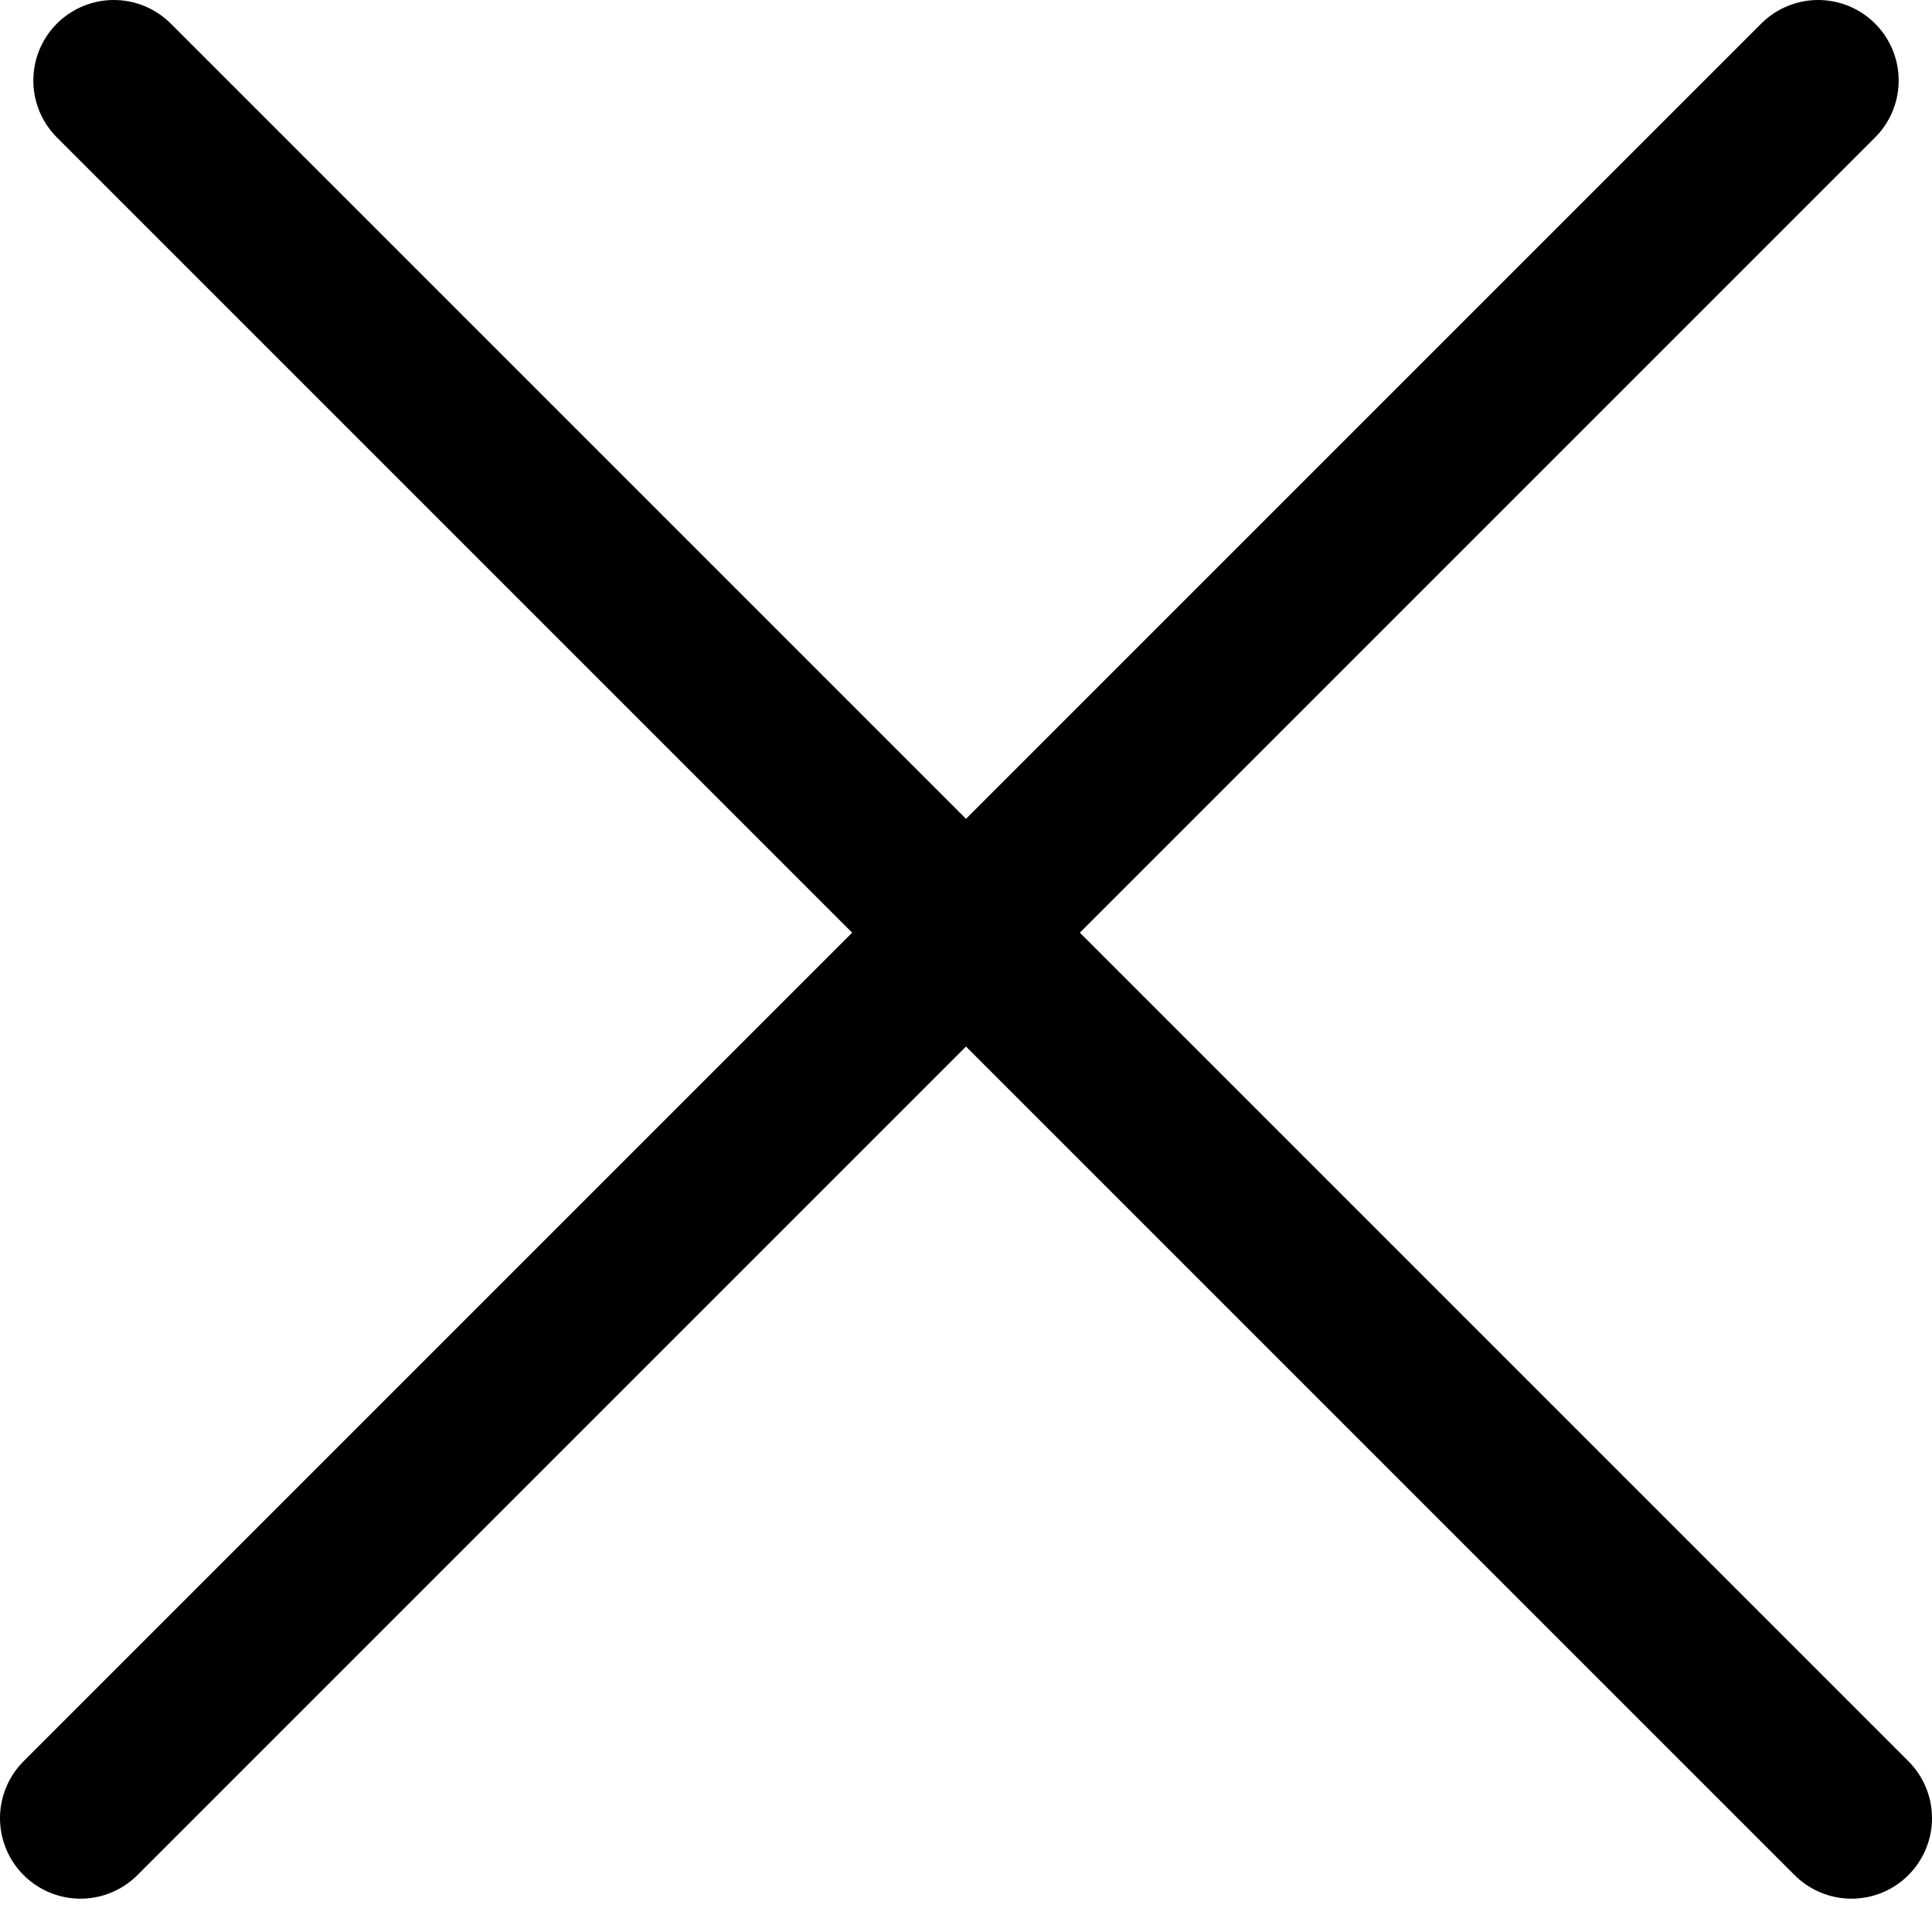 <svg width="24" height="24" viewBox="0 0 24 24" fill="none" xmlns="http://www.w3.org/2000/svg">
<line x1="1.414" y1="1" x2="23" y2="22.586" stroke="black" stroke-width="2" stroke-linecap="round"/>
<line x1="1" y1="22.586" x2="22.586" y2="1" stroke="black" stroke-width="2" stroke-linecap="round"/>
</svg>
